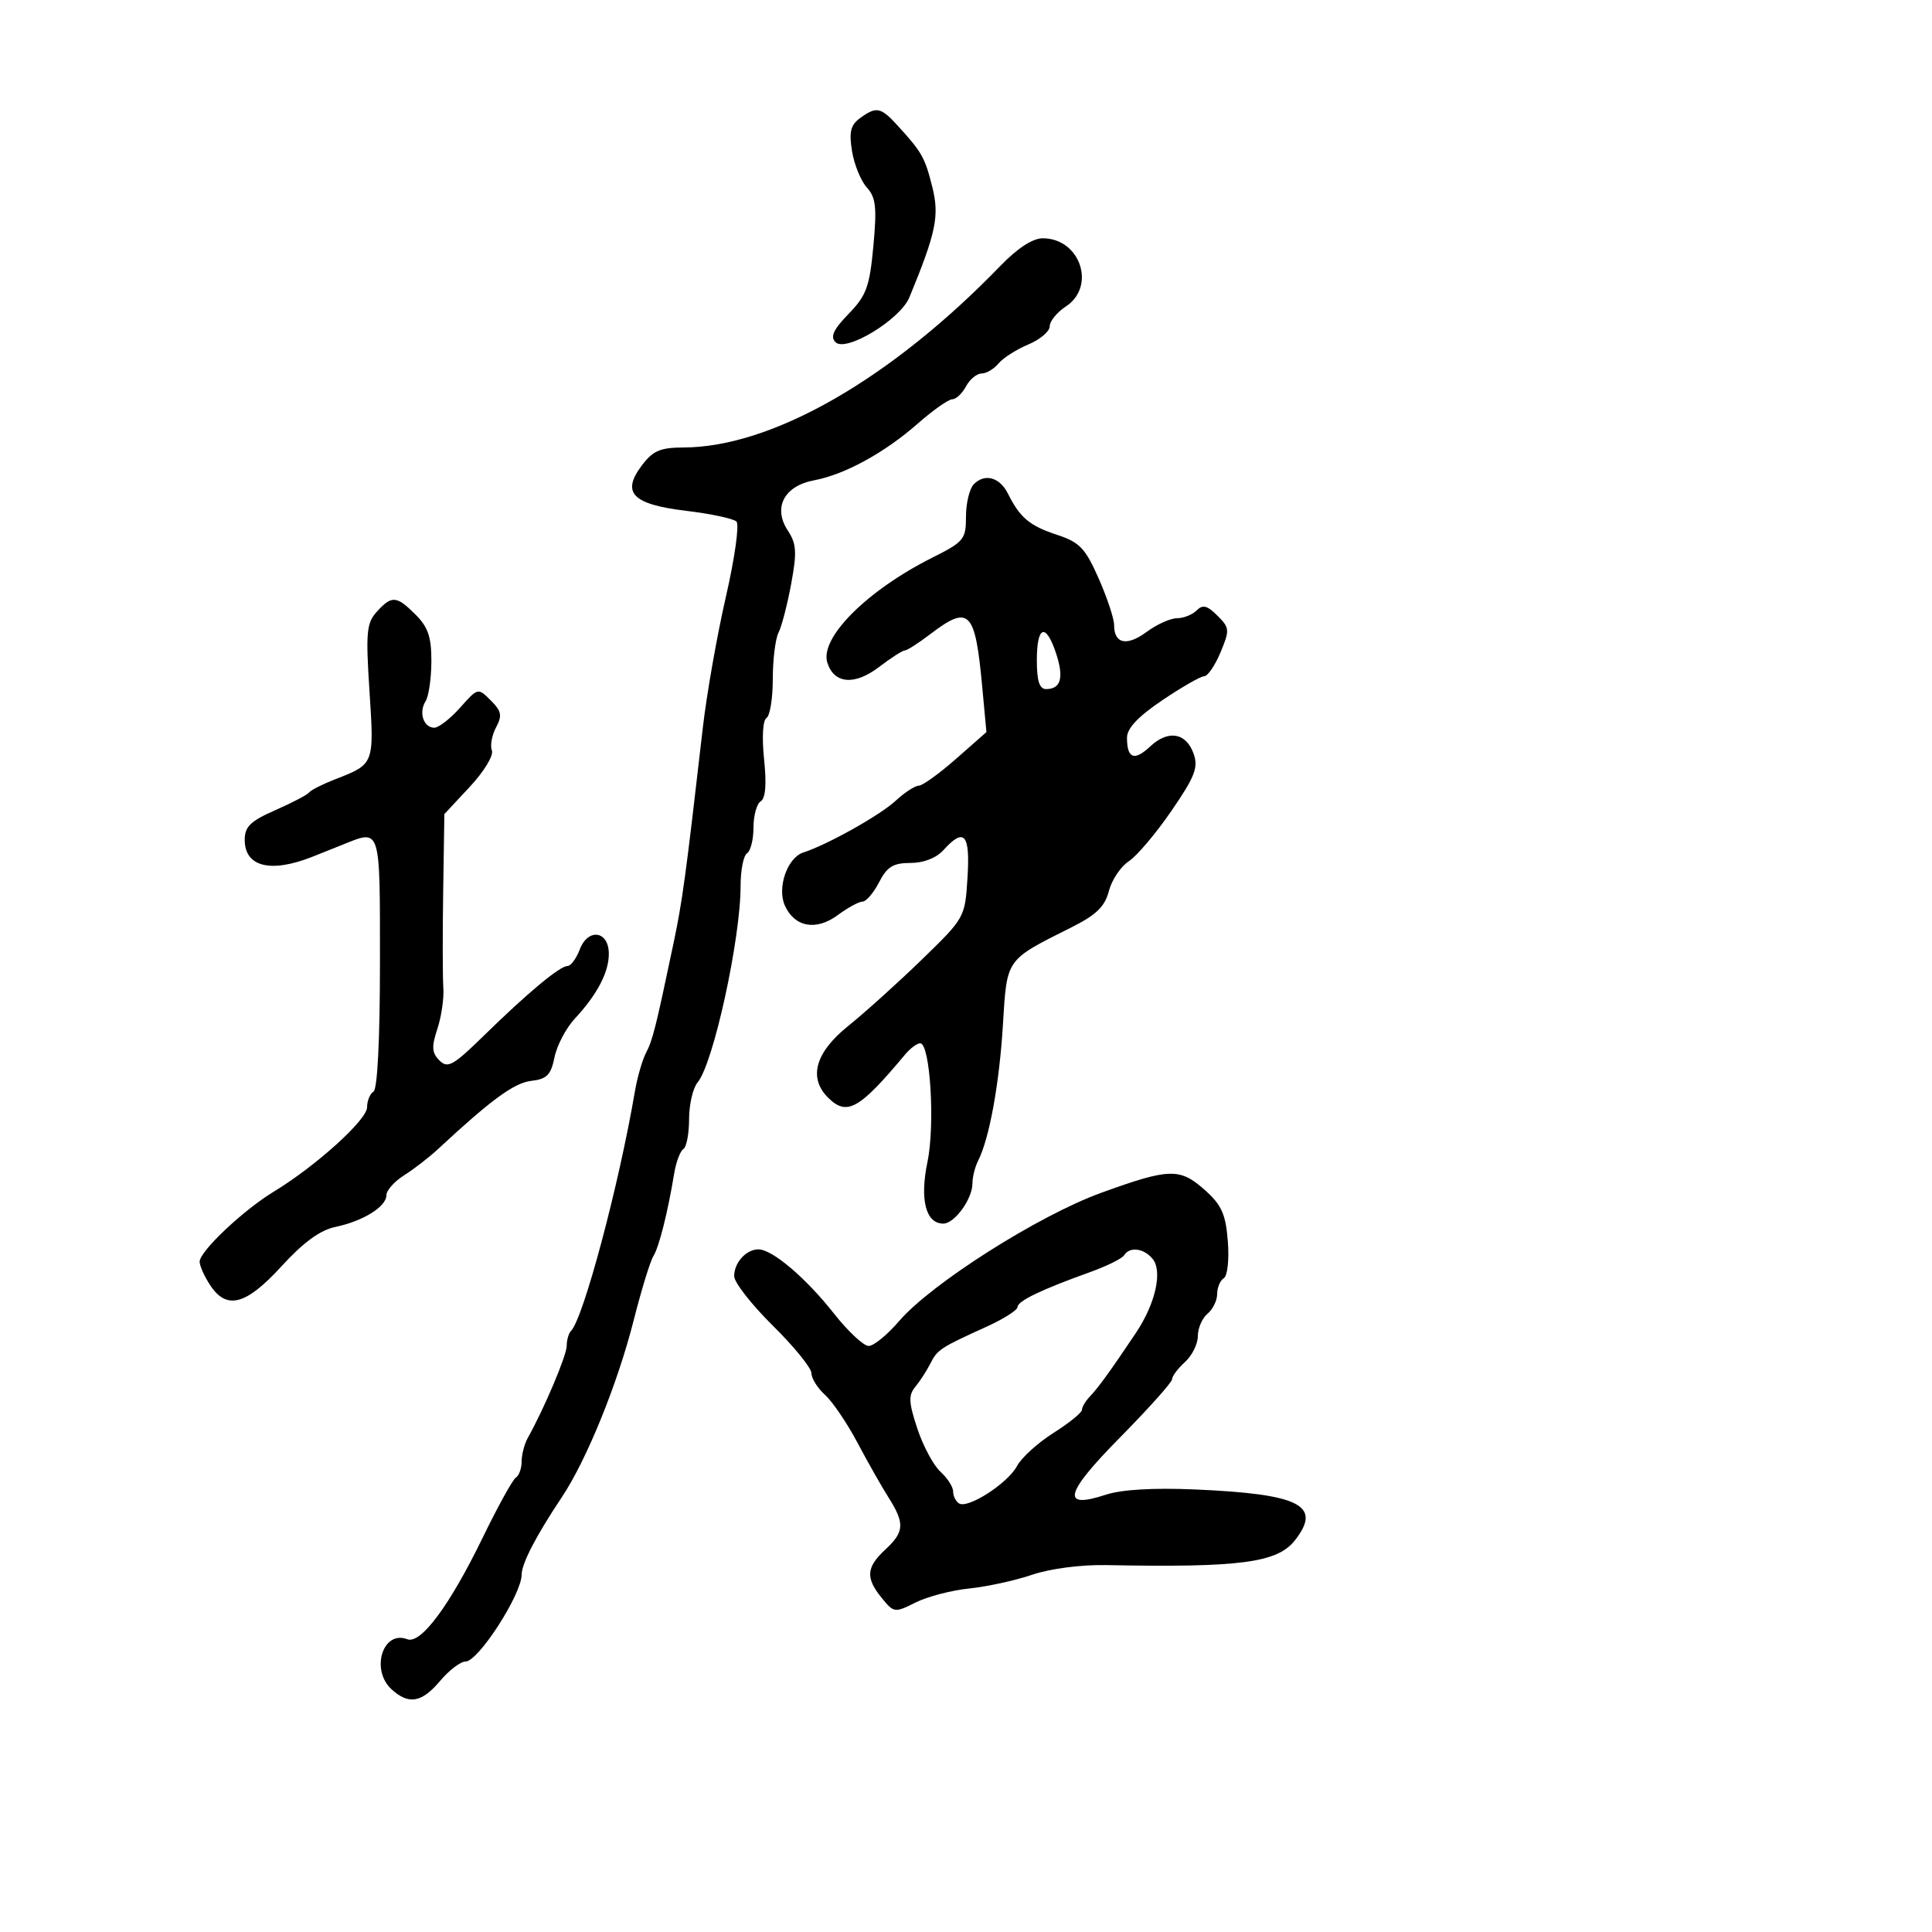 <svg xmlns="http://www.w3.org/2000/svg" width="300" height="300" viewBox="0 0 300 300" version="1.1">
	<path d="M 133.536 18.350 C 132.078 19.416, 131.819 20.494, 132.302 23.474 C 132.639 25.550, 133.674 28.087, 134.602 29.113 C 136.007 30.665, 136.177 32.189, 135.616 38.220 C 135.029 44.538, 134.538 45.881, 131.773 48.734 C 129.414 51.168, 128.893 52.293, 129.736 53.136 C 131.349 54.749, 139.784 49.632, 141.208 46.177 C 145.364 36.090, 145.893 33.539, 144.764 29.018 C 143.622 24.441, 143.147 23.606, 139.295 19.405 C 136.751 16.629, 136.062 16.503, 133.536 18.350 M 155.374 41.250 C 138.344 58.865, 119.894 69.443, 106.125 69.486 C 102.516 69.498, 101.383 69.988, 99.653 72.286 C 96.447 76.545, 98.197 78.318, 106.606 79.328 C 110.398 79.784, 113.885 80.529, 114.356 80.984 C 114.828 81.440, 114.093 86.678, 112.719 92.656 C 111.347 98.620, 109.734 107.775, 109.134 113 C 106.466 136.225, 105.967 139.896, 104.577 146.500 C 101.794 159.726, 101.348 161.505, 100.307 163.500 C 99.733 164.600, 98.957 167.300, 98.582 169.500 C 96.110 184.022, 90.577 204.756, 88.664 206.670 C 88.299 207.035, 88 208.074, 88 208.980 C 88 210.457, 84.503 218.731, 81.975 223.236 C 81.439 224.191, 81 225.852, 81 226.927 C 81 228.002, 80.599 229.130, 80.109 229.433 C 79.619 229.735, 77.303 233.924, 74.963 238.742 C 69.833 249.301, 65.348 255.348, 63.244 254.540 C 59.429 253.076, 57.494 259.327, 60.829 262.345 C 63.486 264.750, 65.493 264.391, 68.347 261 C 69.735 259.350, 71.514 258, 72.299 258 C 74.270 258, 81 247.566, 81 244.510 C 81 242.800, 83.270 238.424, 87.229 232.500 C 91.079 226.740, 95.892 214.898, 98.393 205.036 C 99.583 200.341, 100.956 195.860, 101.444 195.077 C 102.335 193.649, 103.678 188.326, 104.683 182.241 C 104.979 180.448, 105.621 178.734, 106.110 178.432 C 106.600 178.129, 107 176.031, 107 173.770 C 107 171.508, 107.595 168.947, 108.322 168.079 C 110.774 165.152, 115 145.823, 115 137.539 C 115 135.107, 115.450 132.840, 116 132.500 C 116.550 132.160, 117 130.360, 117 128.500 C 117 126.640, 117.508 124.804, 118.128 124.421 C 118.875 123.959, 119.051 121.758, 118.648 117.908 C 118.292 114.496, 118.445 111.843, 119.020 111.488 C 119.559 111.154, 120 108.427, 120 105.427 C 120 102.427, 120.400 99.191, 120.888 98.236 C 121.377 97.281, 122.261 93.873, 122.854 90.662 C 123.764 85.733, 123.681 84.443, 122.324 82.371 C 119.996 78.818, 121.758 75.456, 126.406 74.584 C 131.183 73.687, 137.347 70.312, 142.539 65.750 C 144.886 63.688, 147.285 62, 147.868 62 C 148.452 62, 149.411 61.100, 150 60 C 150.589 58.900, 151.674 58, 152.413 58 C 153.151 58, 154.337 57.299, 155.048 56.442 C 155.759 55.585, 157.839 54.258, 159.670 53.493 C 161.502 52.728, 163 51.456, 163 50.666 C 163 49.876, 164.125 48.493, 165.500 47.592 C 170.261 44.472, 167.730 37, 161.913 37 C 160.365 37, 157.991 38.543, 155.374 41.250 M 151.229 75.171 C 150.553 75.847, 150 78.102, 150 80.183 C 150 83.746, 149.694 84.120, 144.750 86.601 C 134.615 91.688, 127.250 99.061, 128.468 102.900 C 129.514 106.195, 132.700 106.466, 136.481 103.582 C 138.343 102.162, 140.152 101, 140.500 101 C 140.848 101, 142.608 99.875, 144.411 98.500 C 150.506 93.851, 151.417 94.761, 152.514 106.590 L 153.171 113.680 148.445 117.840 C 145.845 120.128, 143.244 122, 142.664 122 C 142.084 122, 140.460 123.062, 139.055 124.360 C 136.619 126.611, 128.490 131.162, 124.735 132.377 C 122.248 133.182, 120.624 137.879, 121.880 140.635 C 123.402 143.976, 126.734 144.573, 130.074 142.104 C 131.639 140.947, 133.376 140, 133.934 140 C 134.492 140, 135.647 138.650, 136.500 137 C 137.751 134.581, 138.694 134, 141.371 134 C 143.420 134, 145.383 133.235, 146.500 132 C 149.727 128.434, 150.659 129.495, 150.236 136.250 C 149.845 142.480, 149.823 142.520, 143.146 149 C 139.462 152.575, 134.323 157.210, 131.724 159.300 C 126.600 163.421, 125.488 167.346, 128.571 170.429 C 131.496 173.353, 133.411 172.284, 140.538 163.750 C 141.342 162.787, 142.398 162, 142.884 162 C 144.441 162, 145.218 174.634, 144.016 180.424 C 142.798 186.291, 143.752 190, 146.478 190 C 148.225 190, 151 186.173, 151 183.764 C 151 182.779, 151.397 181.191, 151.882 180.236 C 153.621 176.813, 155.169 168.340, 155.731 159.174 C 156.370 148.751, 156.083 149.160, 166.381 143.995 C 170.239 142.060, 171.560 140.779, 172.186 138.361 C 172.632 136.640, 174.022 134.560, 175.275 133.740 C 176.527 132.919, 179.507 129.399, 181.896 125.917 C 185.546 120.599, 186.098 119.181, 185.350 117.053 C 184.190 113.756, 181.389 113.286, 178.587 115.919 C 176.130 118.227, 175 117.794, 175 114.546 C 175 113.090, 176.728 111.260, 180.512 108.712 C 183.543 106.670, 186.462 105, 186.998 105 C 187.535 105, 188.667 103.338, 189.516 101.307 C 190.971 97.825, 190.944 97.500, 189.041 95.596 C 187.460 94.016, 186.759 93.841, 185.811 94.789 C 185.145 95.455, 183.772 96, 182.760 96 C 181.747 96, 179.630 96.953, 178.055 98.118 C 174.974 100.395, 173 99.984, 173 97.065 C 173 96.066, 171.919 92.804, 170.598 89.817 C 168.511 85.099, 167.654 84.206, 164.083 83.028 C 159.865 81.635, 158.371 80.377, 156.514 76.652 C 155.248 74.114, 152.935 73.465, 151.229 75.171 M 58.507 94.992 C 56.913 96.753, 56.782 98.185, 57.375 107.351 C 58.109 118.711, 58.137 118.639, 52 121.026 C 50.075 121.774, 48.275 122.686, 48 123.051 C 47.725 123.417, 45.362 124.655, 42.750 125.802 C 38.891 127.496, 38 128.360, 38 130.409 C 38 134.601, 42.018 135.608, 48.500 133.041 C 49.600 132.605, 51.759 131.743, 53.297 131.125 C 59.156 128.769, 59 128.267, 59 149.441 C 59 161.323, 58.611 169.122, 58 169.500 C 57.450 169.840, 57 170.937, 57 171.938 C 57 173.884, 49.064 181.060, 42.522 185.031 C 37.758 187.922, 31 194.308, 31 195.918 C 31 196.552, 31.727 198.180, 32.615 199.535 C 35.188 203.462, 38.181 202.676, 43.717 196.620 C 47.103 192.915, 49.703 191.016, 52.067 190.521 C 56.379 189.620, 60 187.370, 60 185.592 C 60 184.843, 61.237 183.451, 62.750 182.499 C 64.263 181.547, 66.625 179.722, 68 178.443 C 76.255 170.769, 79.841 168.142, 82.480 167.839 C 84.917 167.559, 85.546 166.922, 86.105 164.169 C 86.476 162.337, 87.897 159.637, 89.261 158.169 C 92.763 154.401, 94.581 150.903, 94.537 148.019 C 94.485 144.512, 91.295 144.094, 90.028 147.427 C 89.490 148.842, 88.635 150, 88.128 150 C 86.932 150, 81.945 154.150, 75.133 160.814 C 70.367 165.476, 69.520 165.949, 68.238 164.667 C 67.051 163.480, 66.990 162.560, 67.914 159.761 C 68.539 157.867, 68.957 155.008, 68.842 153.408 C 68.728 151.809, 68.717 145.080, 68.817 138.456 L 69 126.412 72.955 122.170 C 75.145 119.822, 76.673 117.310, 76.378 116.543 C 76.085 115.780, 76.376 114.166, 77.023 112.956 C 78.009 111.114, 77.877 110.432, 76.209 108.765 C 74.220 106.776, 74.214 106.778, 71.443 109.887 C 69.918 111.599, 68.117 113, 67.442 113 C 65.773 113, 64.984 110.636, 66.077 108.909 C 66.568 108.134, 66.976 105.342, 66.985 102.705 C 66.997 98.934, 66.475 97.385, 64.545 95.455 C 61.573 92.482, 60.830 92.425, 58.507 94.992 M 161 102.500 C 161 105.751, 161.400 107, 162.441 107 C 164.732 107, 165.231 105.229, 163.994 101.480 C 162.401 96.654, 161 97.131, 161 102.500 M 171 185.216 C 161.244 188.753, 144.585 199.330, 139.602 205.151 C 137.791 207.268, 135.667 209, 134.884 209 C 134.101 209, 131.669 206.726, 129.480 203.946 C 125.137 198.431, 119.919 194, 117.767 194 C 115.866 194, 114 196.060, 114 198.158 C 114 199.124, 116.700 202.582, 120 205.841 C 123.300 209.100, 126 212.425, 126 213.228 C 126 214.032, 126.949 215.547, 128.109 216.595 C 129.269 217.643, 131.531 220.975, 133.135 224 C 134.739 227.025, 136.907 230.850, 137.952 232.500 C 140.514 236.542, 140.440 237.863, 137.500 240.588 C 134.497 243.370, 134.372 245.009, 136.924 248.139 C 138.800 250.441, 138.932 250.458, 142.174 248.835 C 144.003 247.918, 147.750 246.940, 150.500 246.659 C 153.250 246.379, 157.654 245.418, 160.286 244.523 C 163.075 243.575, 167.872 242.951, 171.786 243.027 C 192.538 243.430, 198.327 242.671, 201.065 239.191 C 205.350 233.743, 201.888 231.984, 185.500 231.280 C 179.083 231.005, 174.145 231.297, 171.720 232.095 C 164.677 234.414, 165.296 231.944, 173.958 223.165 C 178.381 218.682, 182 214.630, 182 214.162 C 182 213.693, 182.900 212.495, 184 211.500 C 185.100 210.505, 186 208.690, 186 207.467 C 186 206.245, 186.675 204.685, 187.500 204 C 188.325 203.315, 189 201.937, 189 200.937 C 189 199.936, 189.463 198.832, 190.029 198.482 C 190.609 198.123, 190.883 195.612, 190.655 192.730 C 190.324 188.527, 189.691 187.113, 187.110 184.807 C 183.214 181.326, 181.620 181.367, 171 185.216 M 174.549 194.921 C 174.236 195.428, 171.846 196.608, 169.240 197.543 C 161.681 200.255, 158 202.028, 158 202.958 C 158 203.433, 155.863 204.794, 153.250 205.982 C 145.970 209.292, 145.573 209.552, 144.461 211.742 C 143.889 212.866, 142.835 214.493, 142.119 215.357 C 141.041 216.656, 141.098 217.779, 142.449 221.846 C 143.347 224.551, 144.964 227.562, 146.041 228.537 C 147.119 229.512, 148 230.889, 148 231.596 C 148 232.303, 148.415 233.139, 148.923 233.453 C 150.315 234.313, 156.486 230.328, 157.924 227.641 C 158.619 226.343, 161.171 224.027, 163.594 222.495 C 166.017 220.963, 168 219.357, 168 218.926 C 168 218.495, 168.566 217.548, 169.258 216.821 C 170.578 215.435, 172.453 212.842, 176.382 206.973 C 179.429 202.422, 180.560 197.380, 178.966 195.459 C 177.597 193.810, 175.401 193.542, 174.549 194.921" stroke="none" fill="black" fill-rule="evenodd"/>
</svg>